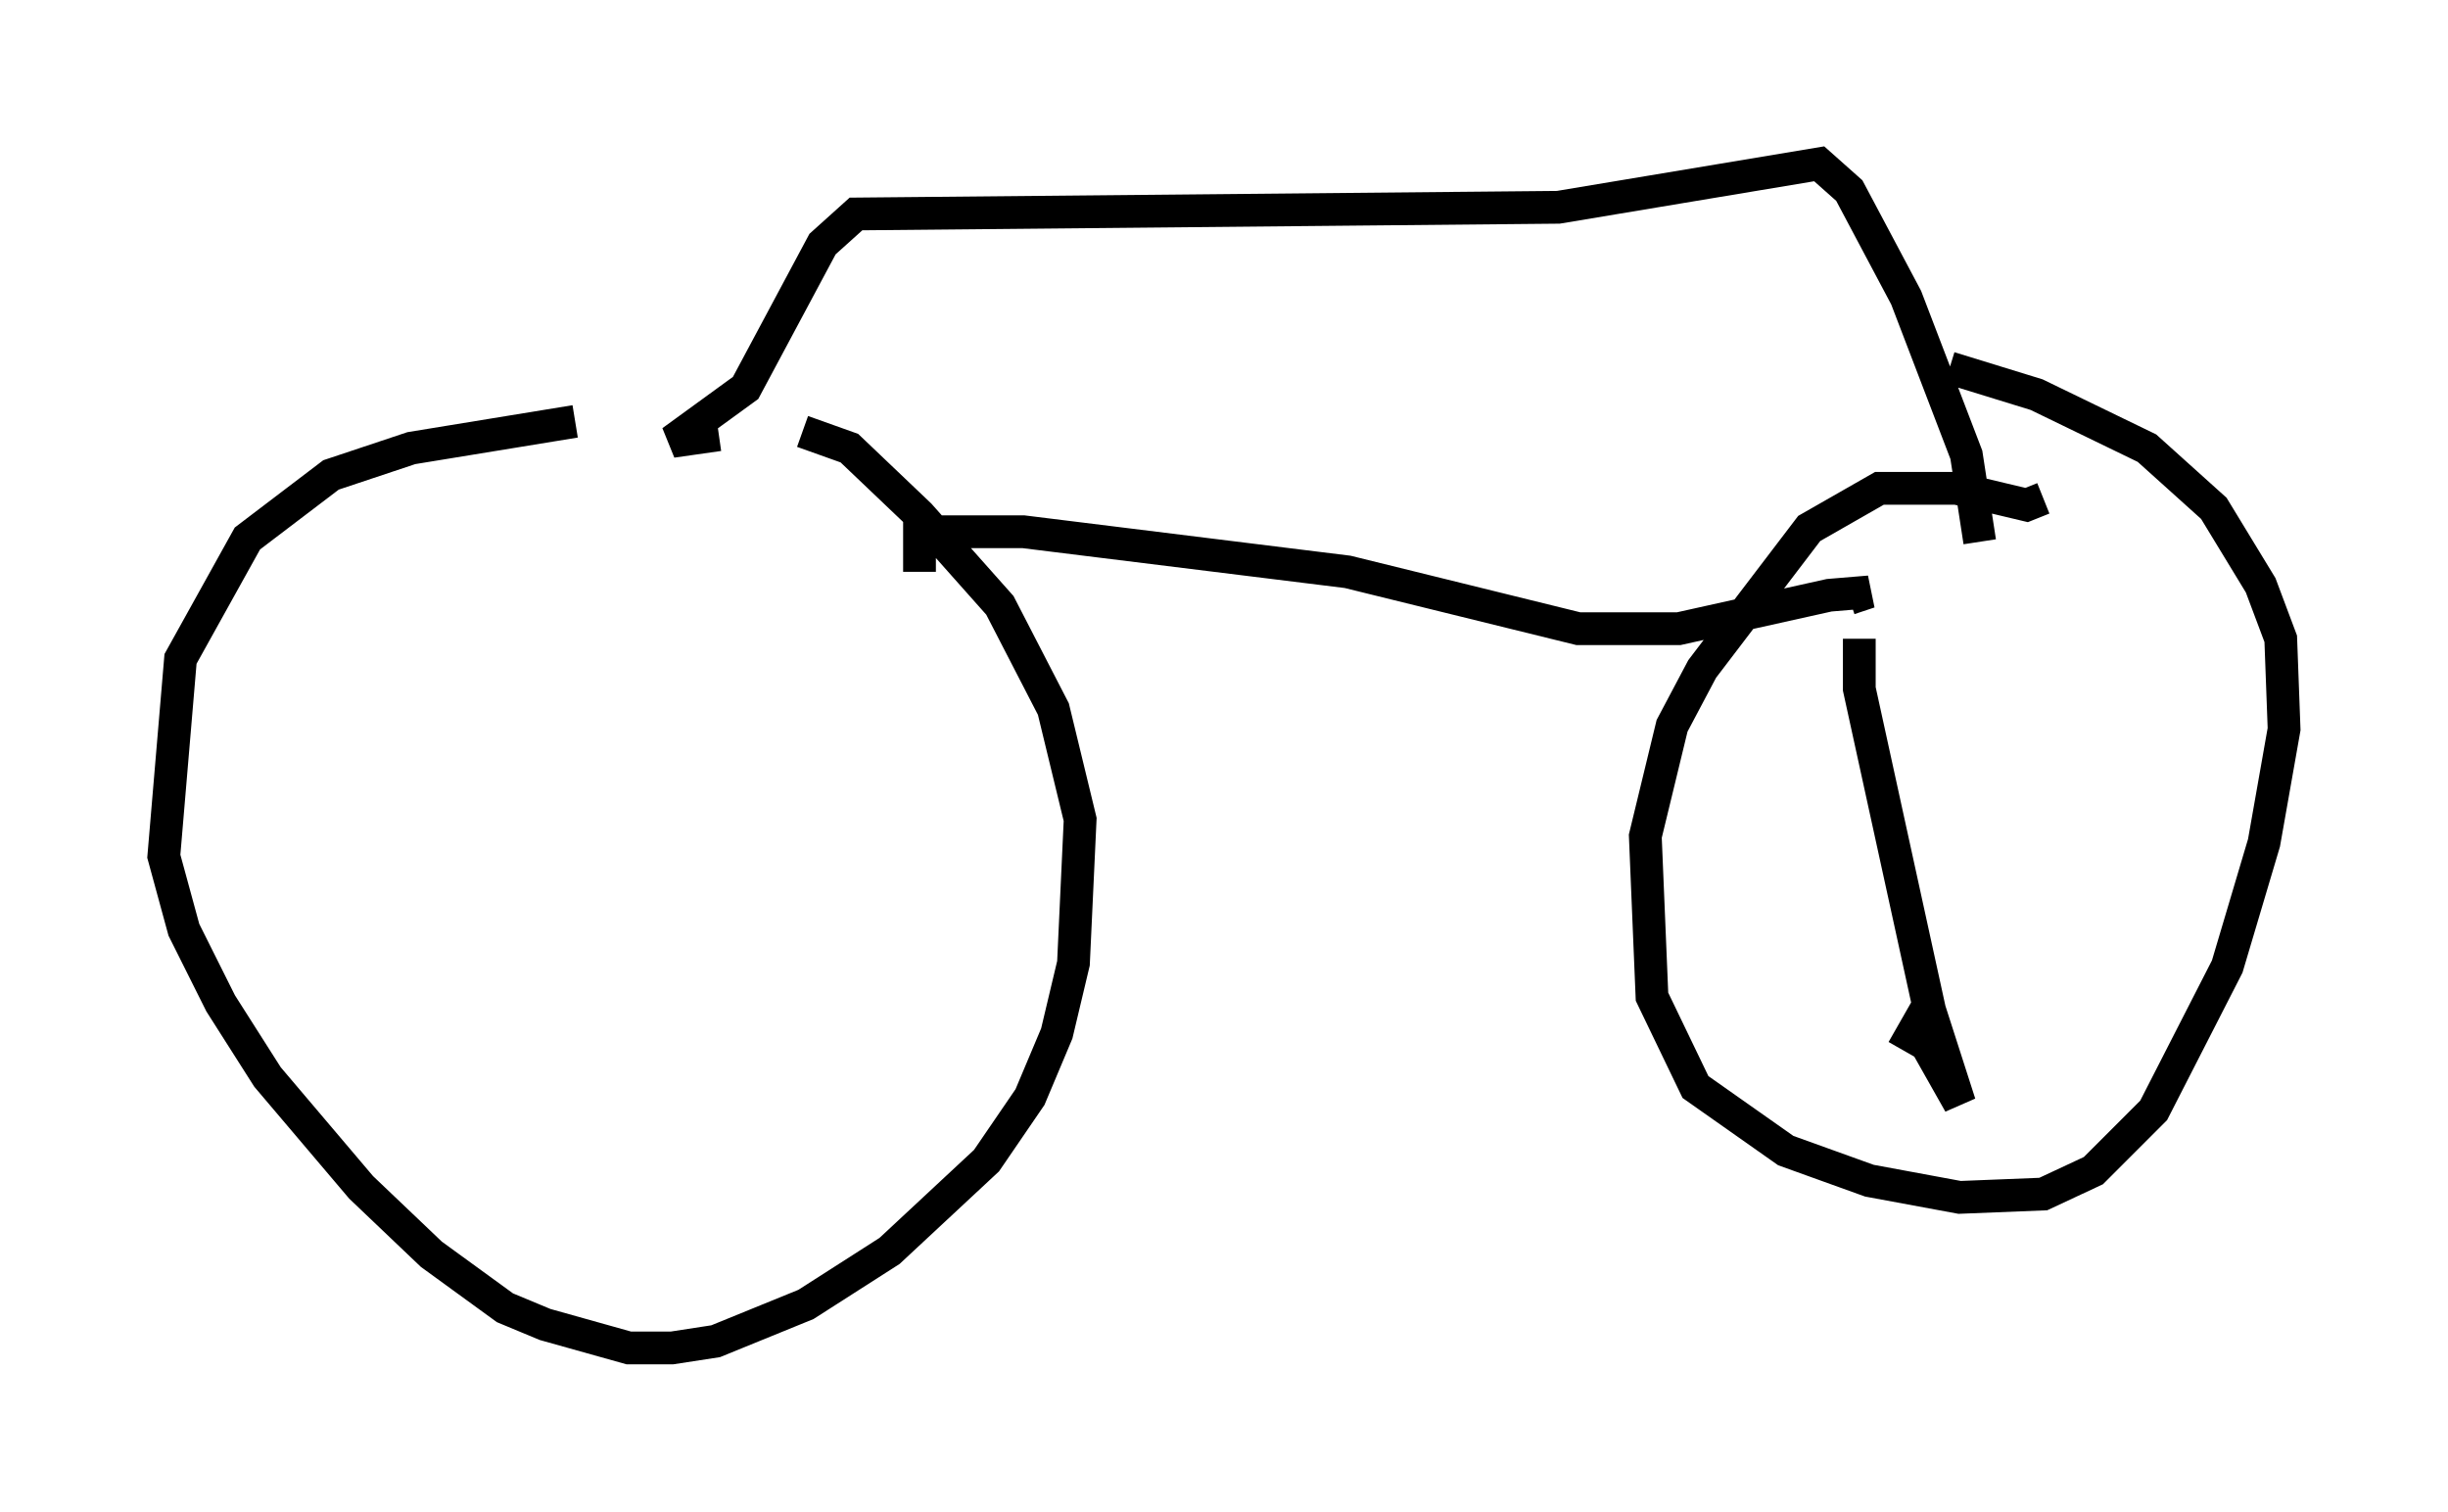 <?xml version="1.0" encoding="utf-8" ?>
<svg baseProfile="full" height="46.138" version="1.1" width="74.722" xmlns="http://www.w3.org/2000/svg" xmlns:ev="http://www.w3.org/2001/xml-events" xmlns:xlink="http://www.w3.org/1999/xlink"><defs /><rect fill="white" height="46.138" width="74.722" x="0" y="0" /><path d="M23.681, 12.861 m-6.125, 0.0 l-5.002, 0.817 -2.45, 0.817 l-2.552, 1.94 -2.042, 3.675 l-0.51, 6.023 0.613, 2.246 l1.123, 2.246 1.429, 2.246 l2.858, 3.369 2.144, 2.042 l2.246, 1.633 1.225, 0.51 l2.552, 0.715 1.327, 0.0 l1.327, -0.204 2.756, -1.123 l2.552, -1.633 2.96, -2.756 l1.327, -1.94 0.817, -1.94 l0.51, -2.144 0.204, -4.39 l-0.817, -3.369 -1.633, -3.165 l-2.45, -2.756 -2.144, -2.042 l-1.429, -0.51 m37.873, 2.042 l-0.51, 0.204 -2.144, -0.51 l-2.348, 0.0 -2.144, 1.225 l-3.267, 4.288 -0.919, 1.735 l-0.817, 3.369 0.204, 4.9 l1.327, 2.756 2.756, 1.94 l2.552, 0.919 2.756, 0.51 l2.552, -0.102 1.531, -0.715 l1.838, -1.838 2.246, -4.39 l1.123, -3.777 0.613, -3.471 l-0.102, -2.756 -0.613, -1.633 l-1.429, -2.348 -2.042, -1.838 l-3.369, -1.633 -2.654, -0.817 m0.919, 5.308 l-0.408, -2.654 -1.838, -4.798 l-1.735, -3.267 -0.919, -0.817 l-7.963, 1.327 -21.438, 0.204 l-1.021, 0.919 -2.348, 4.39 l-2.246, 1.633 1.429, -0.204 m6.125, 4.185 l0.0, -1.225 3.165, 0.0 l9.902, 1.225 7.044, 1.735 l3.063, 0.0 4.594, -1.021 l1.225, -0.102 -0.613, 0.204 m0.306, 1.225 l0.0, 1.531 2.144, 9.8 l0.919, 2.858 -1.327, -2.348 l-0.408, 0.715 " fill="none" stroke="black" stroke-width="1" /></svg>